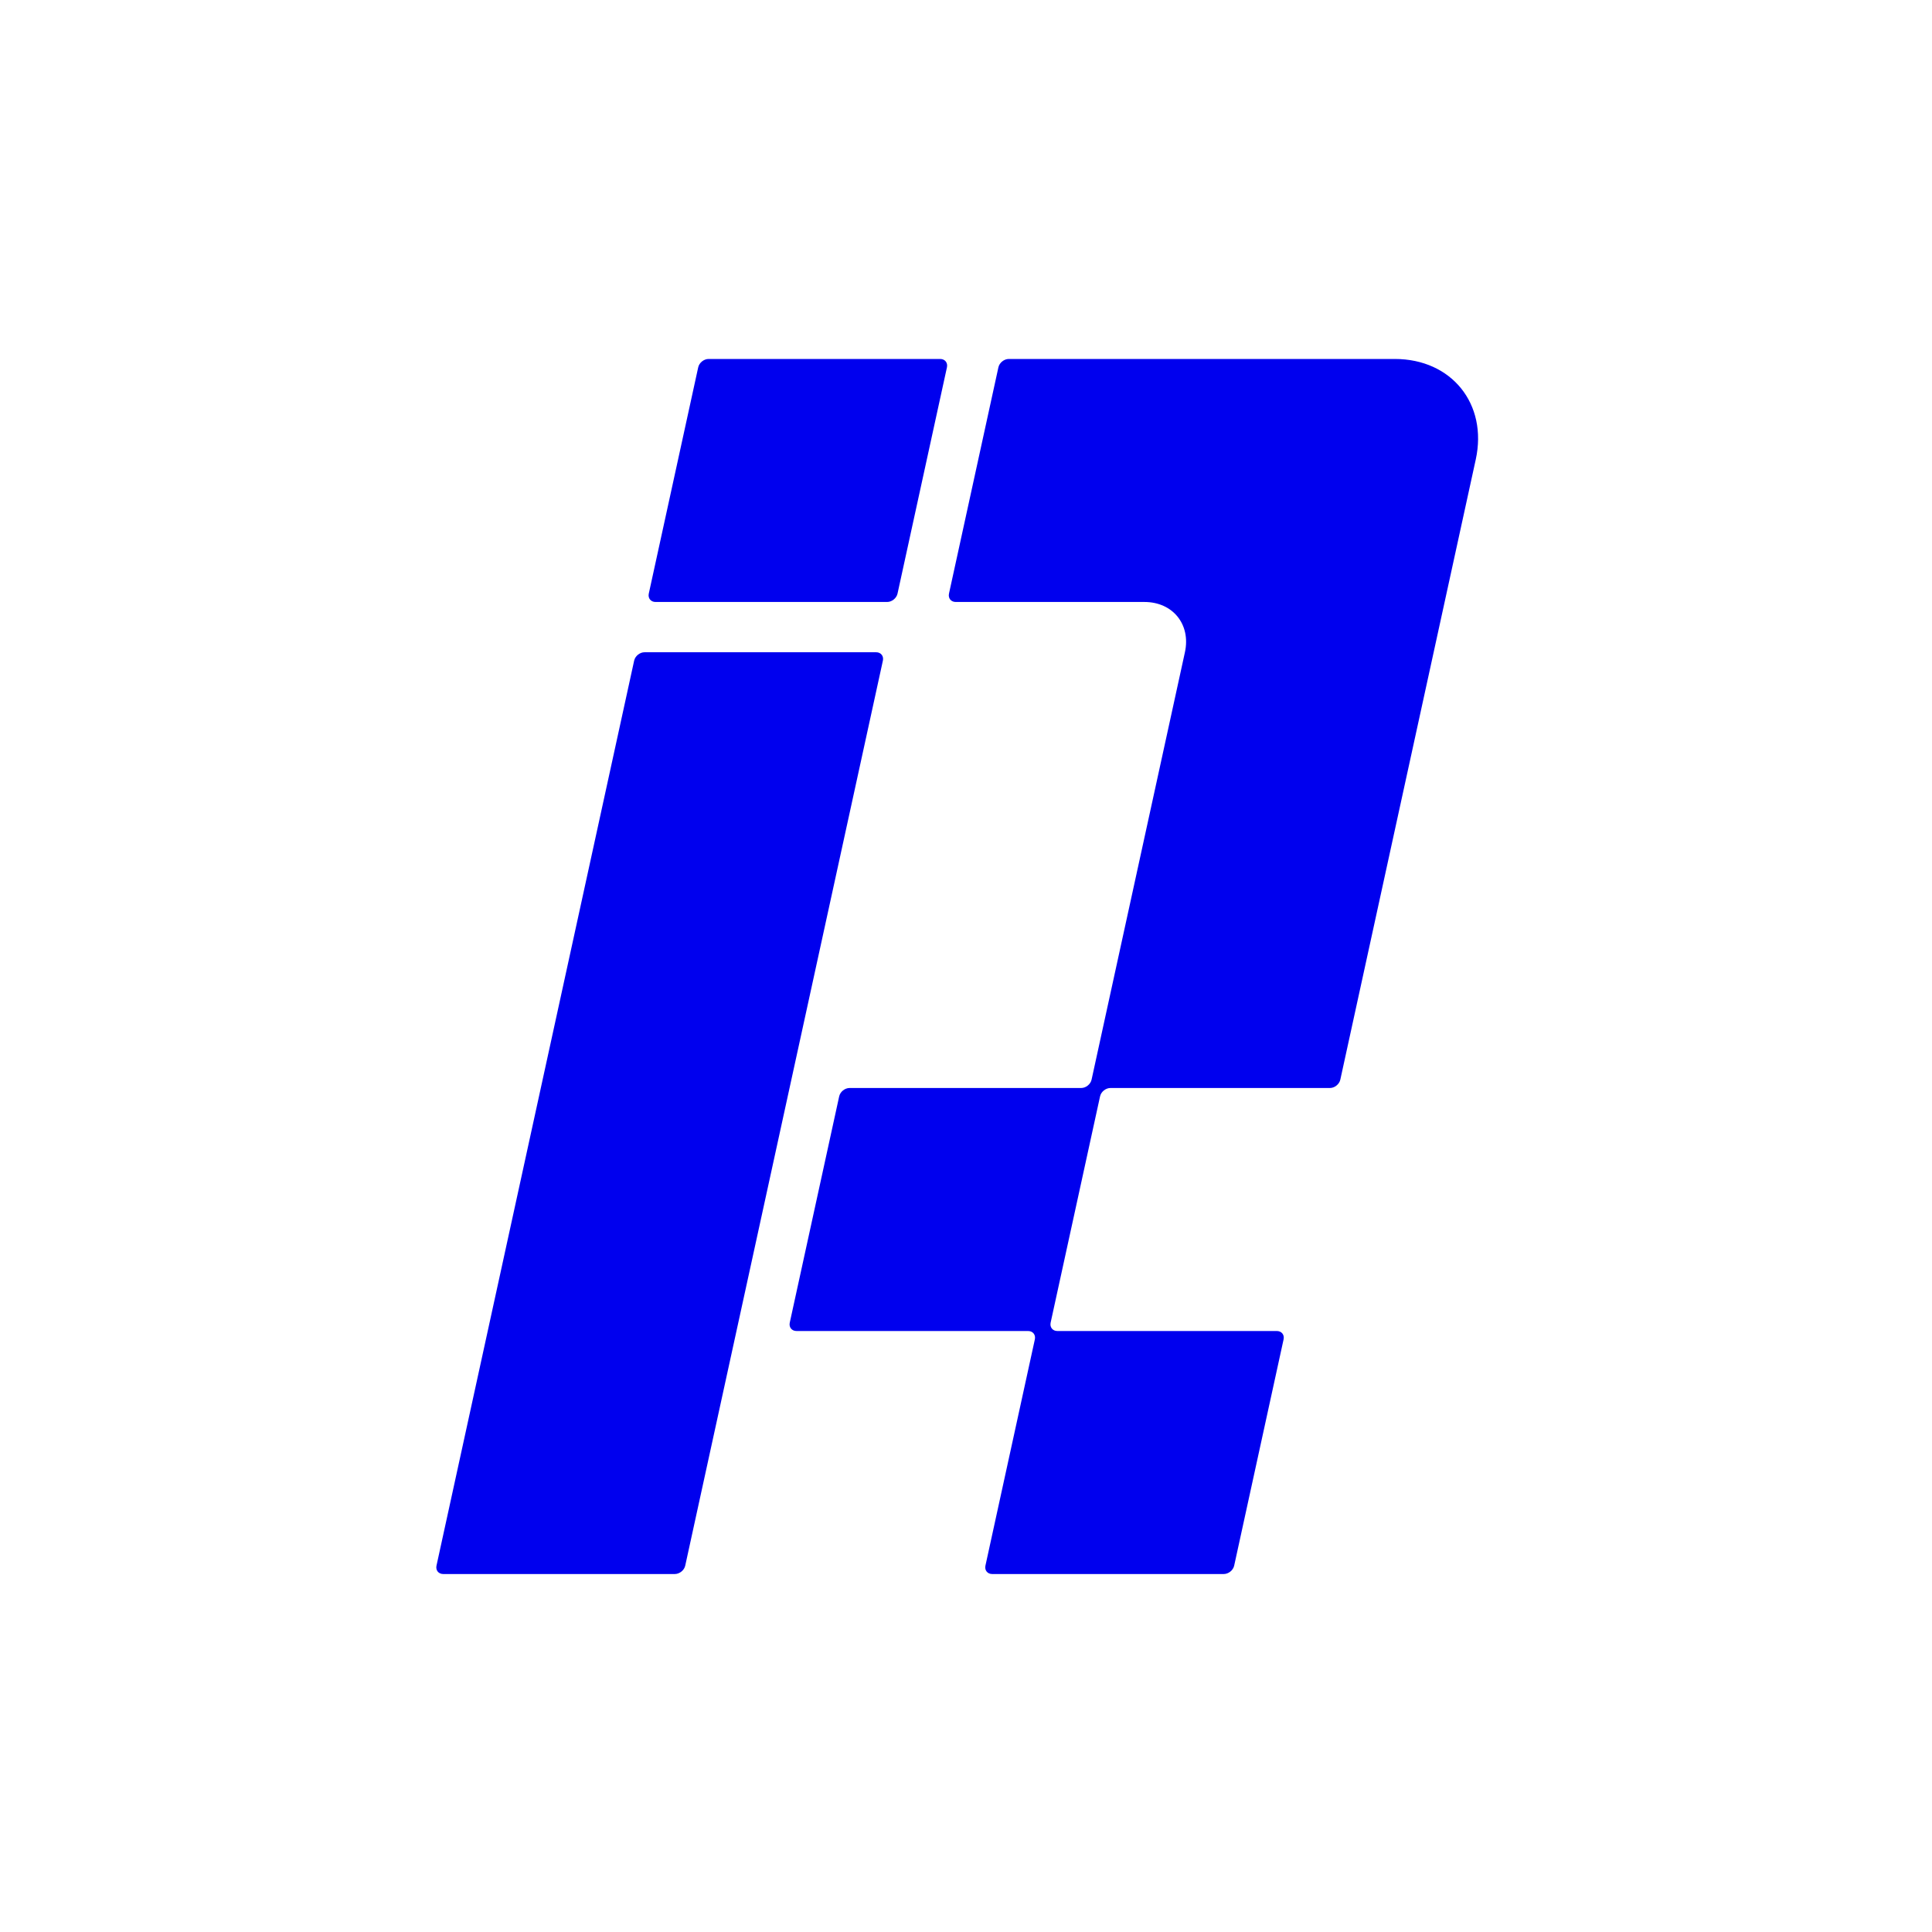 <svg width="628" height="628" viewBox="0 0 628 628" fill="none" xmlns="http://www.w3.org/2000/svg">
<rect width="628" height="628" fill="white"/>
<path d="M226.952 119.407C227.281 117.903 228.795 116.683 230.335 116.683H305.612C307.152 116.683 308.134 117.903 307.805 119.407L291.743 192.95C291.415 194.455 289.9 195.674 288.36 195.674H213.083C211.543 195.674 210.561 194.455 210.89 192.95L226.952 119.407Z" fill="#0000EE"/>
<path d="M324.533 119.407C324.862 117.903 326.376 116.683 327.916 116.683H453.378C471.855 116.683 483.638 131.317 479.696 149.369L435.674 350.933C435.345 352.437 433.831 353.656 432.291 353.656H360.957C359.417 353.656 357.903 354.876 357.574 356.38L341.512 429.924C341.184 431.428 342.165 432.648 343.705 432.648H415.039C416.579 432.648 417.561 433.867 417.232 435.371L401.171 508.915C400.842 510.419 399.327 511.639 397.788 511.639H322.511C320.971 511.639 319.989 510.419 320.317 508.915L336.379 435.371C336.708 433.867 335.726 432.648 334.186 432.648H258.909C257.369 432.648 256.388 431.428 256.716 429.924L272.778 356.38C273.107 354.876 274.621 353.656 276.161 353.656H351.438C352.978 353.656 354.492 352.437 354.821 350.933L385.16 212.017C387.131 202.991 381.24 195.674 372.001 195.674H310.664C309.125 195.674 308.143 194.455 308.471 192.95L324.533 119.407Z" fill="#0000EE"/>
<path d="M209.514 212.017C207.974 212.017 206.459 213.237 206.131 214.741L141.883 508.915C141.555 510.419 142.536 511.639 144.076 511.639H219.353C220.893 511.639 222.408 510.419 222.736 508.915L286.984 214.741C287.313 213.237 286.331 212.017 284.791 212.017H209.514Z" fill="#0000EE"/>
</svg>
